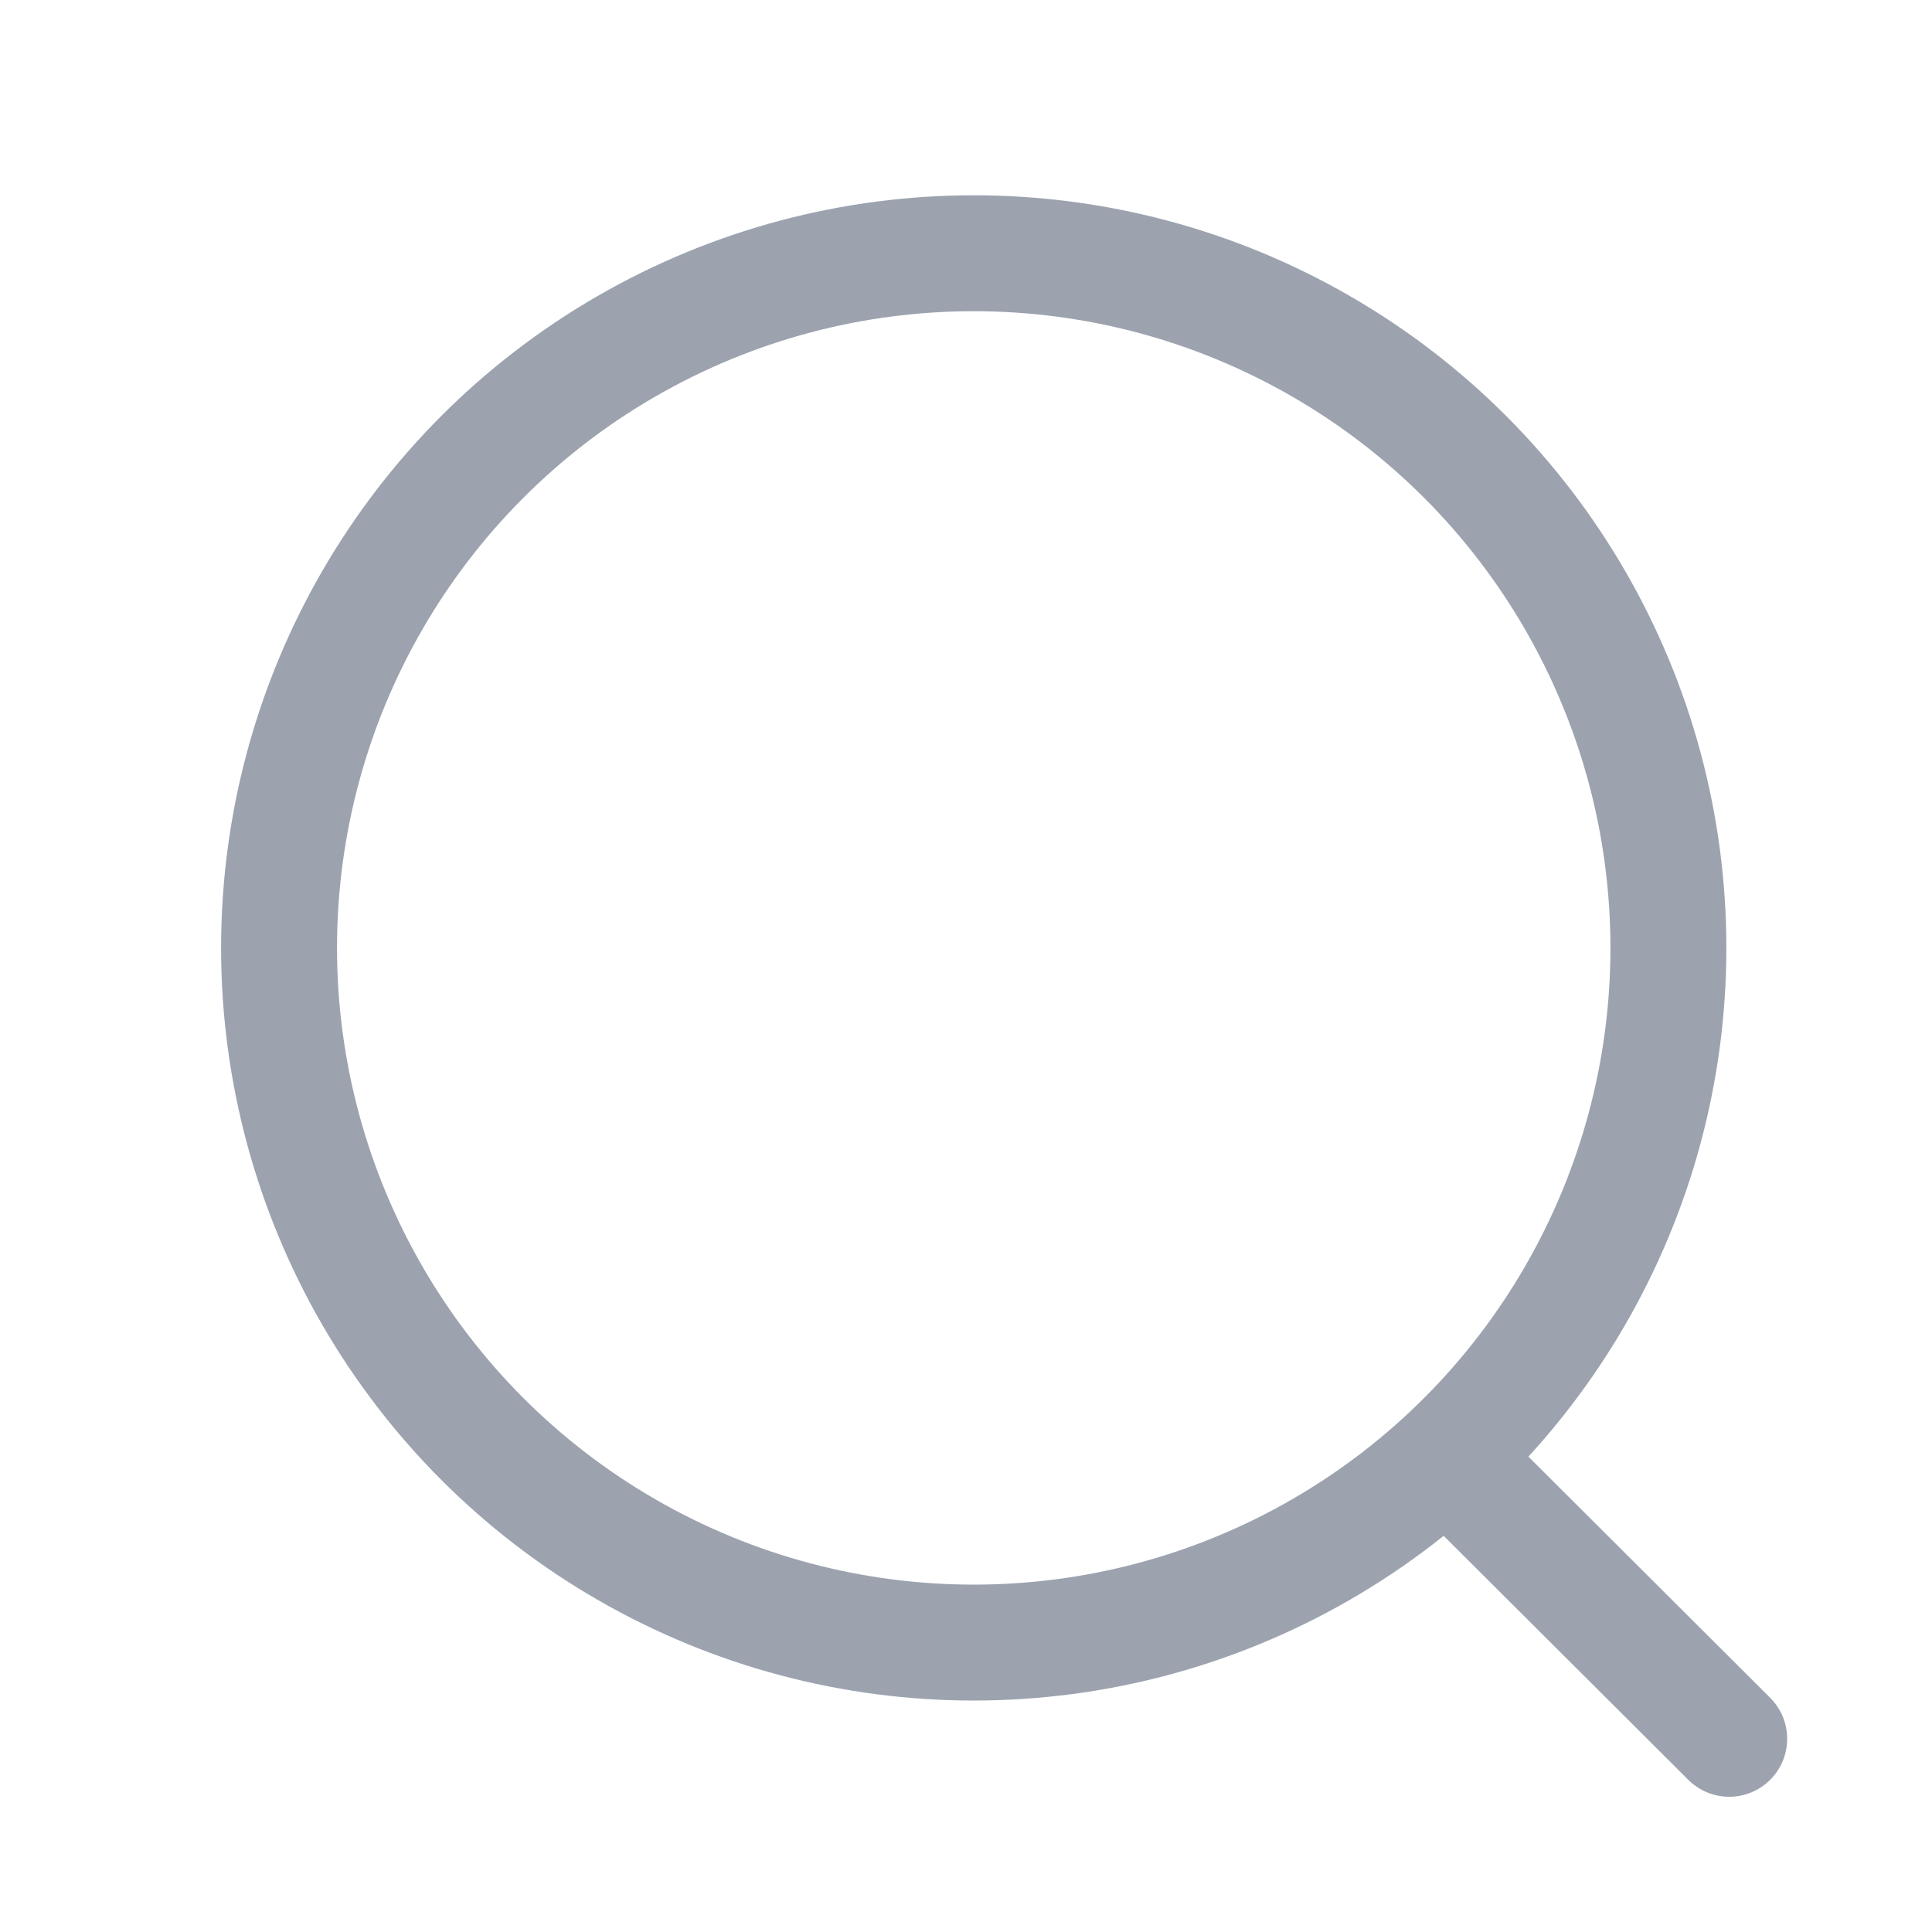 <svg width="25" height="25" viewBox="0 0 25 25" fill="none" xmlns="http://www.w3.org/2000/svg">
<circle cx="12.6" cy="12.266" r="8.989" stroke="#9CA3AF" stroke-width="1.5" stroke-linecap="round" stroke-linejoin="round"/>
<path d="M18.852 18.985L22.376 22.5" stroke="#9CA3AF" stroke-width="1.5" stroke-linecap="round" stroke-linejoin="round"/>
</svg>
